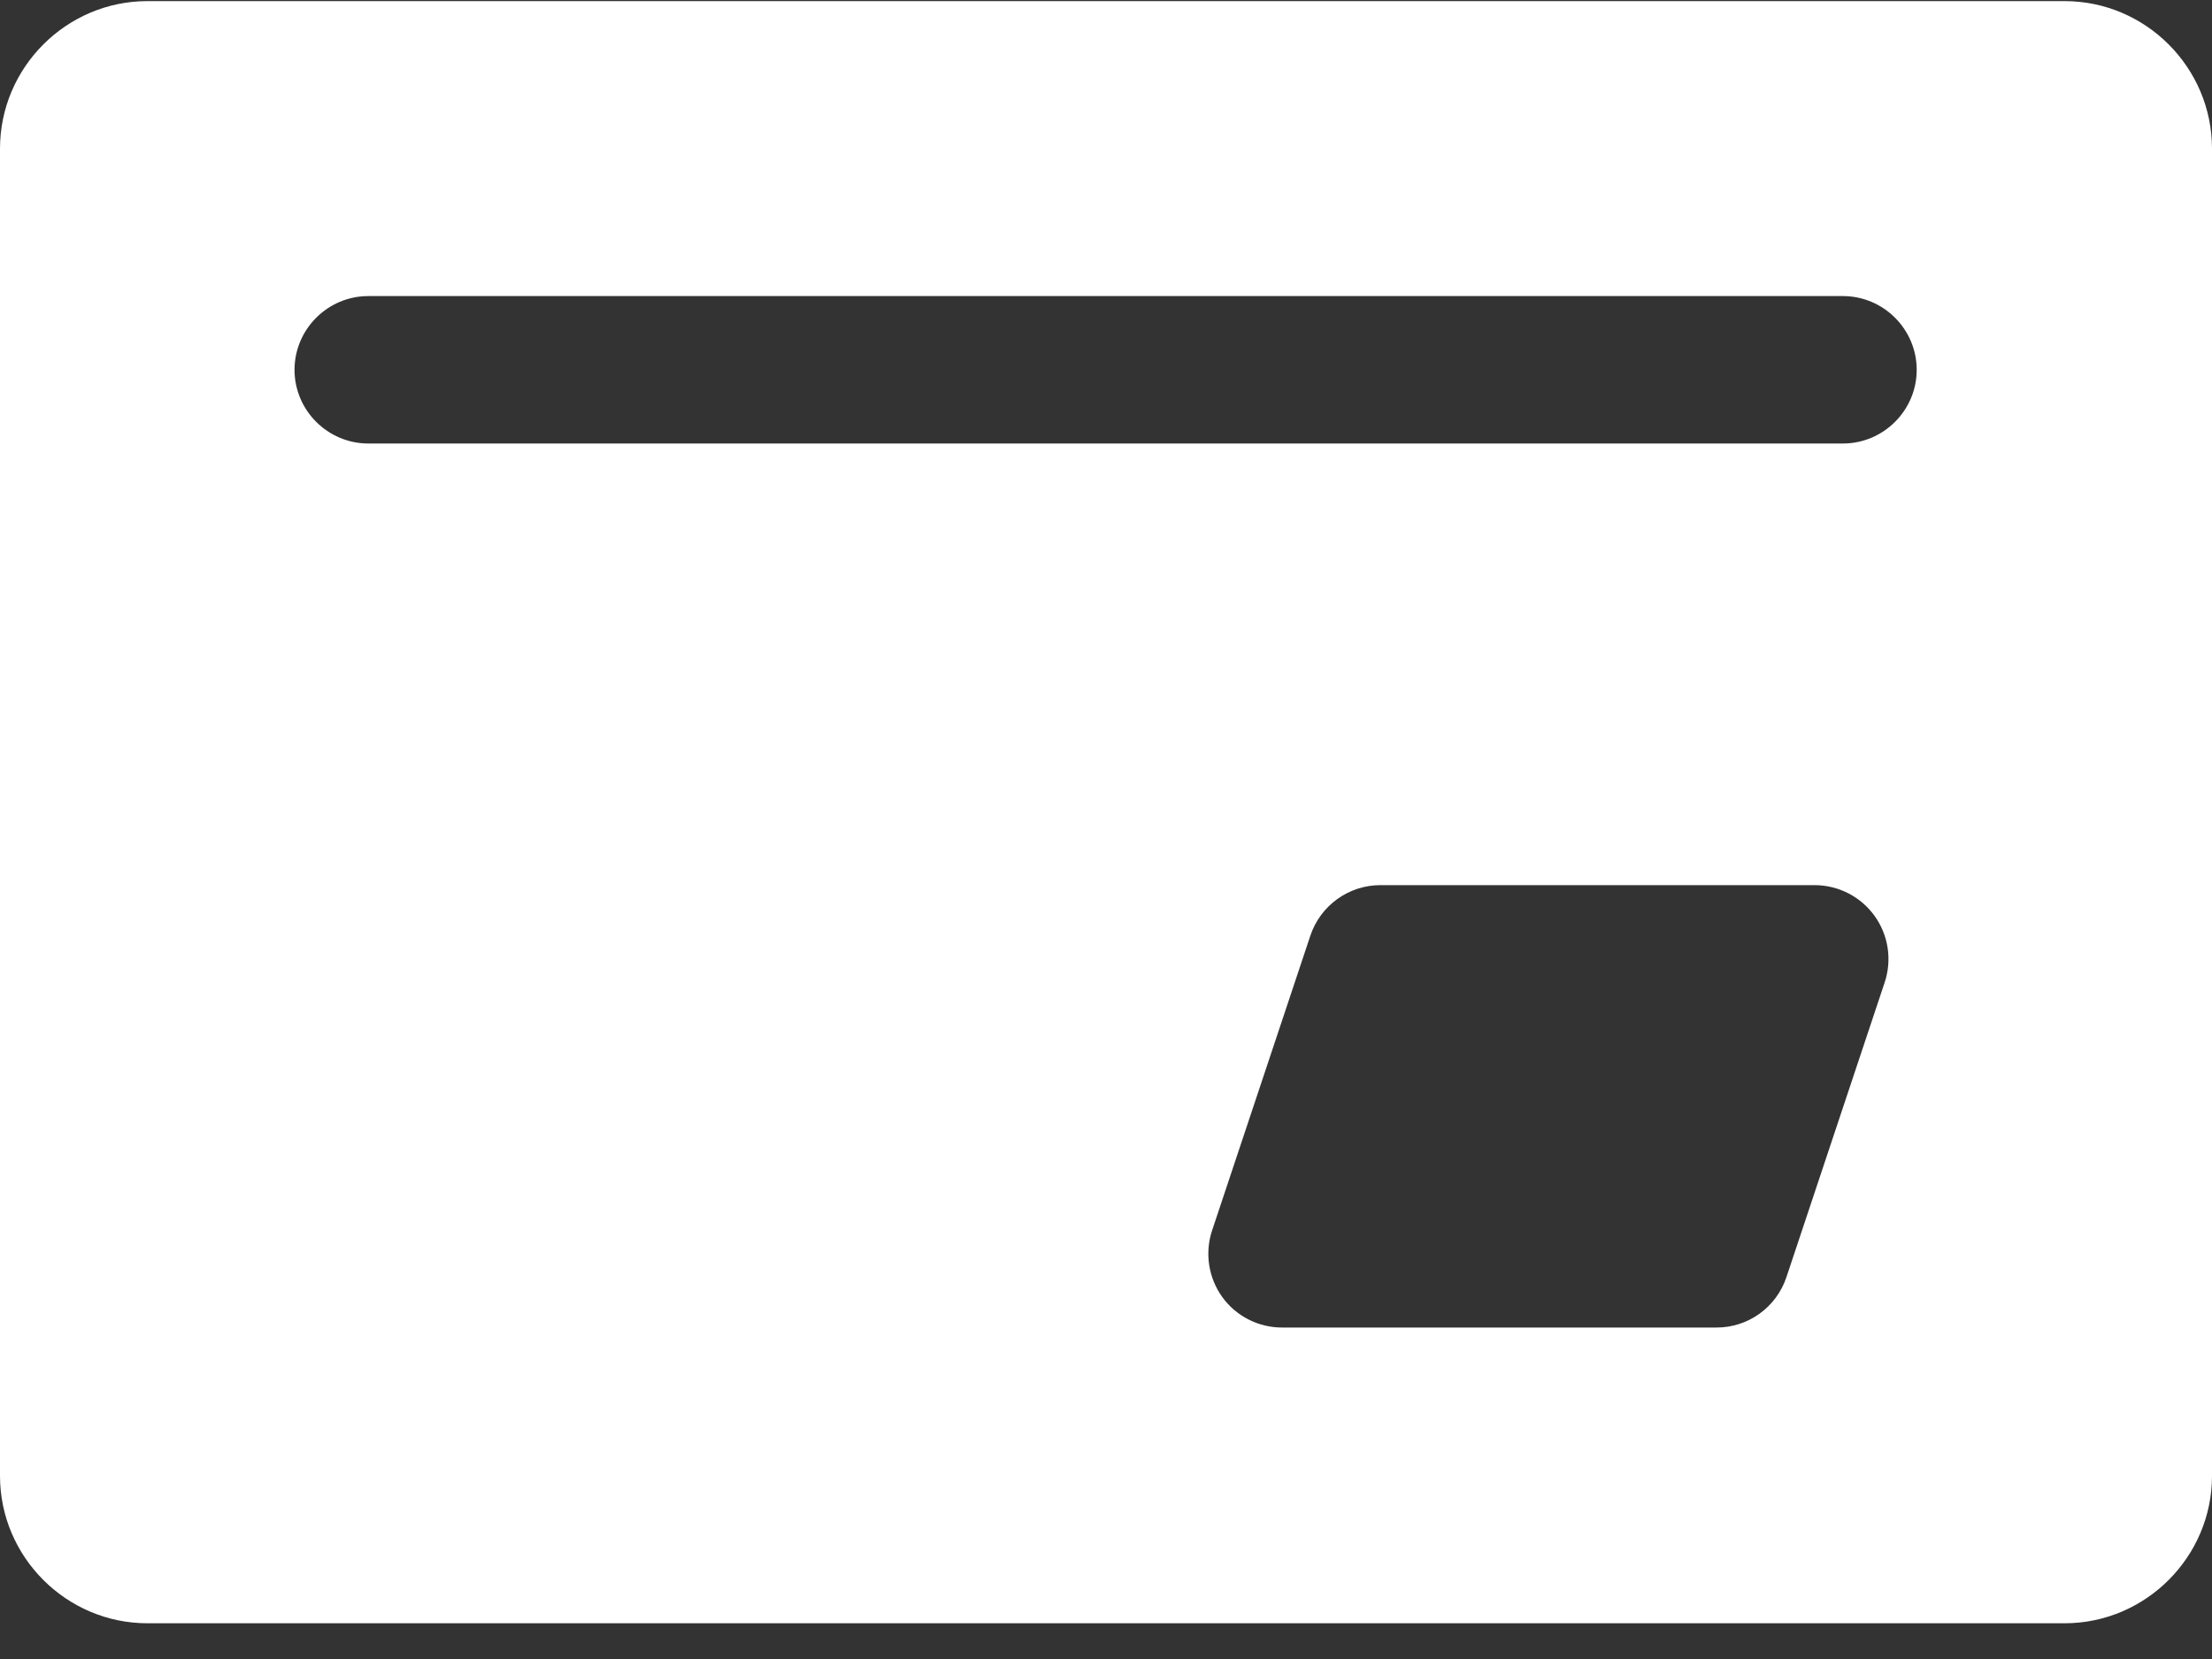 <?xml version="1.0" encoding="UTF-8"?>
<svg width="20px" height="15px" viewBox="0 0 20 15" version="1.1" xmlns="http://www.w3.org/2000/svg" xmlns:xlink="http://www.w3.org/1999/xlink">
    <rect x="0" y="0" width="20" height="15" fill="#333333" stroke="none"/>
    <!-- Generator: Sketch 52.6 (67491) - http://www.bohemiancoding.com/sketch -->
    <title>rechargerecord_icon_recharge_selected</title>
    <desc>Created with Sketch.</desc>
    <g id="Page-1" stroke="none" stroke-width="1" fill="none" fill-rule="evenodd">
        <g id="充值催款" transform="translate(-51, -692)" fill="#FFFFFF" fill-rule="nonzero">
            <g id="Group-4" transform="translate(0, 674)">
                <g id="Group-8" transform="translate(51, 15)">
                    <g id="rechargerecord_icon_recharge_selected" transform="translate(0, 3)">
                        <path d="M18.667,0.01 L1.333,0.01 C0.6,0.01 0,0.61 0,1.344 L0,13.344 C0,14.077 0.6,14.677 1.333,14.677 L18.667,14.677 C19.4,14.677 20,14.077 20,13.344 L20,1.344 C20,0.61 19.4,0.01 18.667,0.01 Z M17.041,8.881 L16.152,11.548 C16.061,11.82 15.806,12.004 15.519,12.003 L11.592,12.003 C11.377,12.003 11.176,11.9 11.051,11.727 C10.926,11.553 10.892,11.329 10.959,11.126 L11.848,8.459 C11.939,8.187 12.194,8.003 12.481,8.003 L16.409,8.003 C16.623,8.004 16.824,8.107 16.949,8.281 C17.074,8.454 17.108,8.678 17.041,8.881 Z M16.663,4.01 L3.33,4.01 C2.963,4.01 2.663,3.71 2.663,3.344 C2.663,2.977 2.963,2.677 3.33,2.677 L16.663,2.677 C17.03,2.677 17.33,2.977 17.33,3.344 C17.33,3.71 17.03,4.01 16.663,4.01 Z" id="Shape"></path>
                    </g>
                </g>
            </g>
        </g>
    </g>
</svg>
